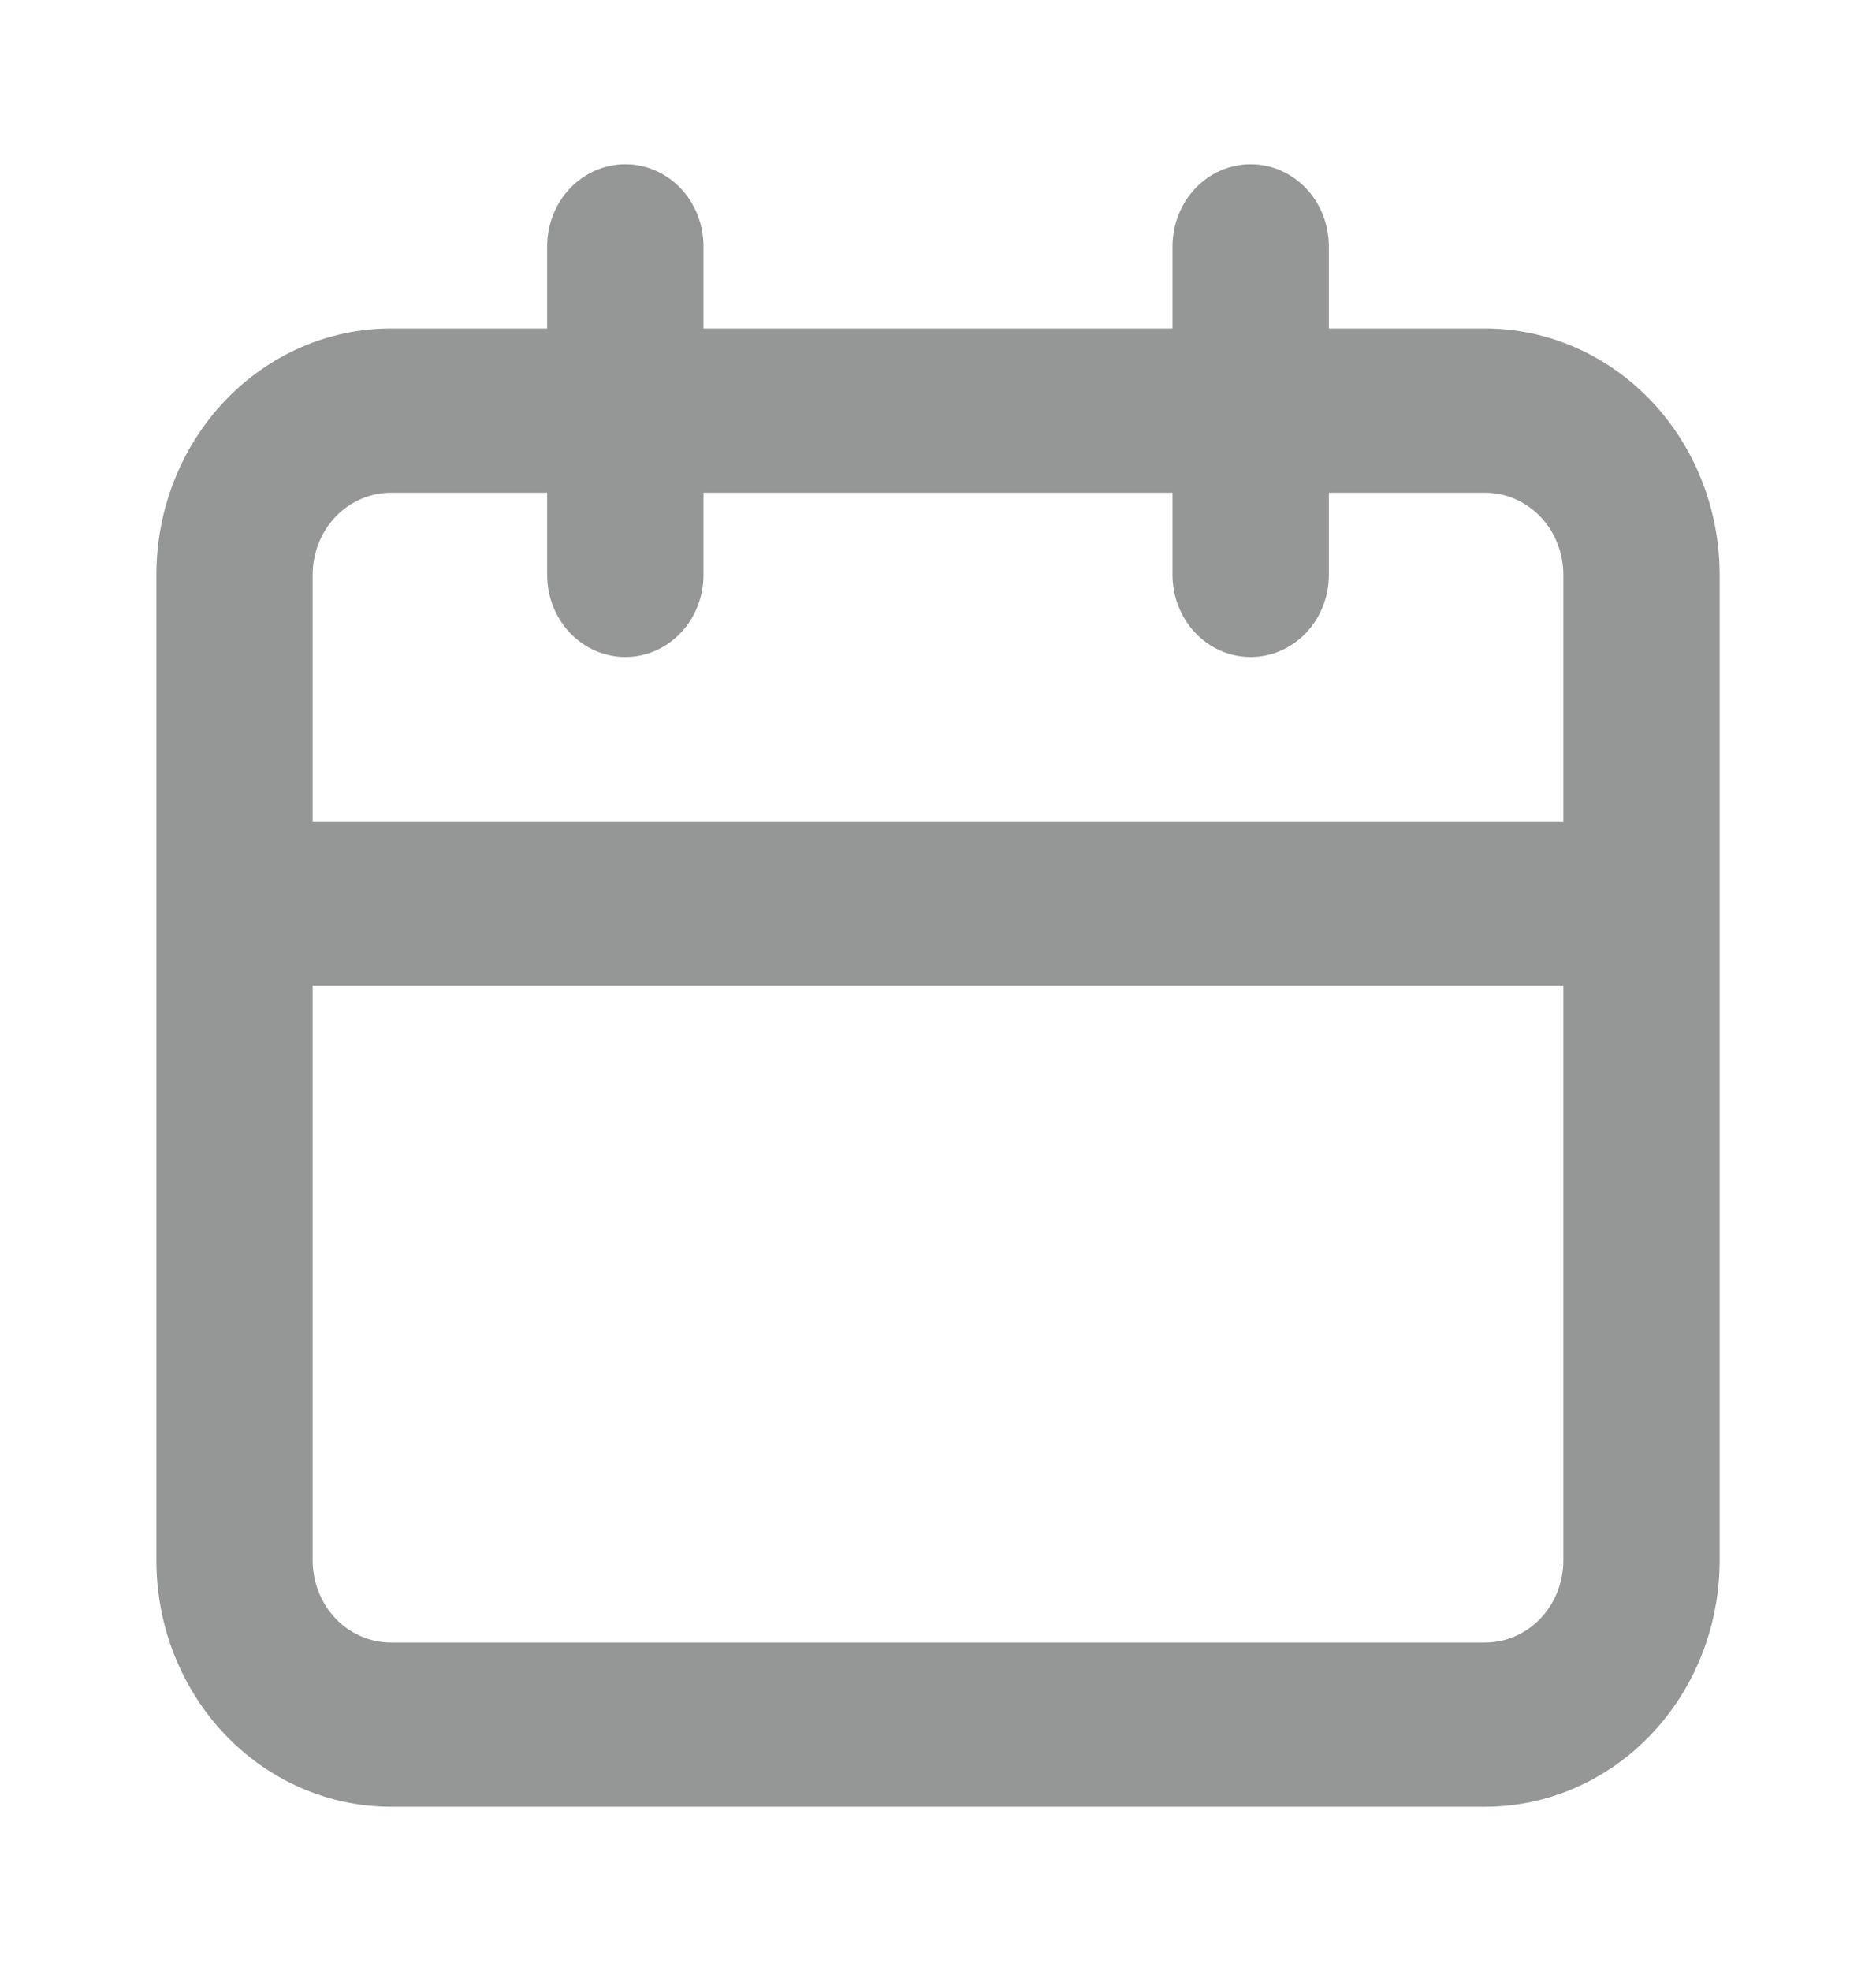 <svg width="20" height="21" viewBox="0 0 20 21" fill="none" xmlns="http://www.w3.org/2000/svg">
<path d="M15.833 3.5H14.167V2.625C14.167 2.393 14.079 2.17 13.923 2.006C13.766 1.842 13.554 1.75 13.333 1.75C13.112 1.75 12.9 1.842 12.744 2.006C12.588 2.17 12.5 2.393 12.5 2.625V3.5H7.5V2.625C7.5 2.393 7.412 2.17 7.256 2.006C7.1 1.842 6.888 1.75 6.667 1.75C6.446 1.75 6.234 1.842 6.077 2.006C5.921 2.17 5.833 2.393 5.833 2.625V3.5H4.167C3.504 3.5 2.868 3.777 2.399 4.269C1.93 4.761 1.667 5.429 1.667 6.125V16.625C1.667 17.321 1.93 17.989 2.399 18.481C2.868 18.973 3.504 19.25 4.167 19.25H15.833C16.496 19.25 17.132 18.973 17.601 18.481C18.07 17.989 18.333 17.321 18.333 16.625V6.125C18.333 5.429 18.07 4.761 17.601 4.269C17.132 3.777 16.496 3.5 15.833 3.5V3.5ZM16.667 16.625C16.667 16.857 16.579 17.08 16.423 17.244C16.266 17.408 16.054 17.5 15.833 17.5H4.167C3.946 17.5 3.734 17.408 3.577 17.244C3.421 17.08 3.333 16.857 3.333 16.625V10.5H16.667V16.625ZM16.667 8.75H3.333V6.125C3.333 5.893 3.421 5.67 3.577 5.506C3.734 5.342 3.946 5.25 4.167 5.25H5.833V6.125C5.833 6.357 5.921 6.58 6.077 6.744C6.234 6.908 6.446 7 6.667 7C6.888 7 7.1 6.908 7.256 6.744C7.412 6.58 7.5 6.357 7.5 6.125V5.25H12.5V6.125C12.5 6.357 12.588 6.58 12.744 6.744C12.9 6.908 13.112 7 13.333 7C13.554 7 13.766 6.908 13.923 6.744C14.079 6.58 14.167 6.357 14.167 6.125V5.25H15.833C16.054 5.25 16.266 5.342 16.423 5.506C16.579 5.67 16.667 5.893 16.667 6.125V8.75Z" fill="#959696"/>
</svg>
